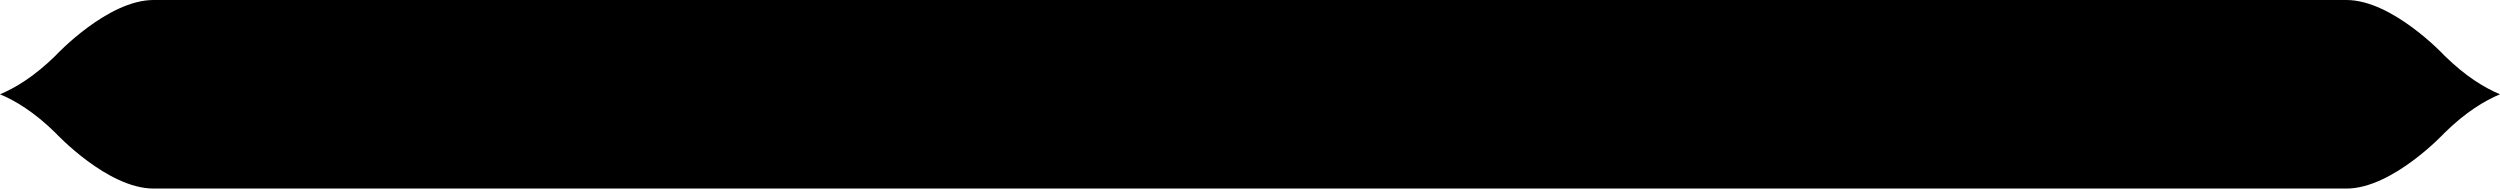 <?xml version="1.0" encoding="utf-8"?>
<!-- Generator: Adobe Illustrator 15.0.0, SVG Export Plug-In . SVG Version: 6.00 Build 0)  -->
<!DOCTYPE svg PUBLIC "-//W3C//DTD SVG 1.1//EN" "http://www.w3.org/Graphics/SVG/1.1/DTD/svg11.dtd">
<svg version="1.1" id="Layer_2_copy_2" xmlns="http://www.w3.org/2000/svg" xmlns:xlink="http://www.w3.org/1999/xlink" x="0px"
	 y="0px" width="1325.962px" height="100.006px" viewBox="297.023 8.01 1325.962 100.006"
	 enable-background="new 297.023 8.01 1325.962 100.006" xml:space="preserve">
<path d="M297.023,58.013c8.025,3.334,18.152,9.402,29.352,20.402l0.131,0.136c0.273,0.297,27.588,29.465,51.959,29.465h1163.077
	c24.373,0,51.687-29.168,51.959-29.465l0.133-0.136c11.196-10.998,21.326-17.065,29.352-20.402
	c-8.025-3.336-18.152-9.403-29.352-20.403l-0.133-0.137c-0.272-0.293-27.586-29.463-51.959-29.463H378.466
	c-24.372,0-51.687,29.169-51.959,29.463l-0.131,0.137C315.178,48.608,305.048,54.677,297.023,58.013z"/>
</svg>
